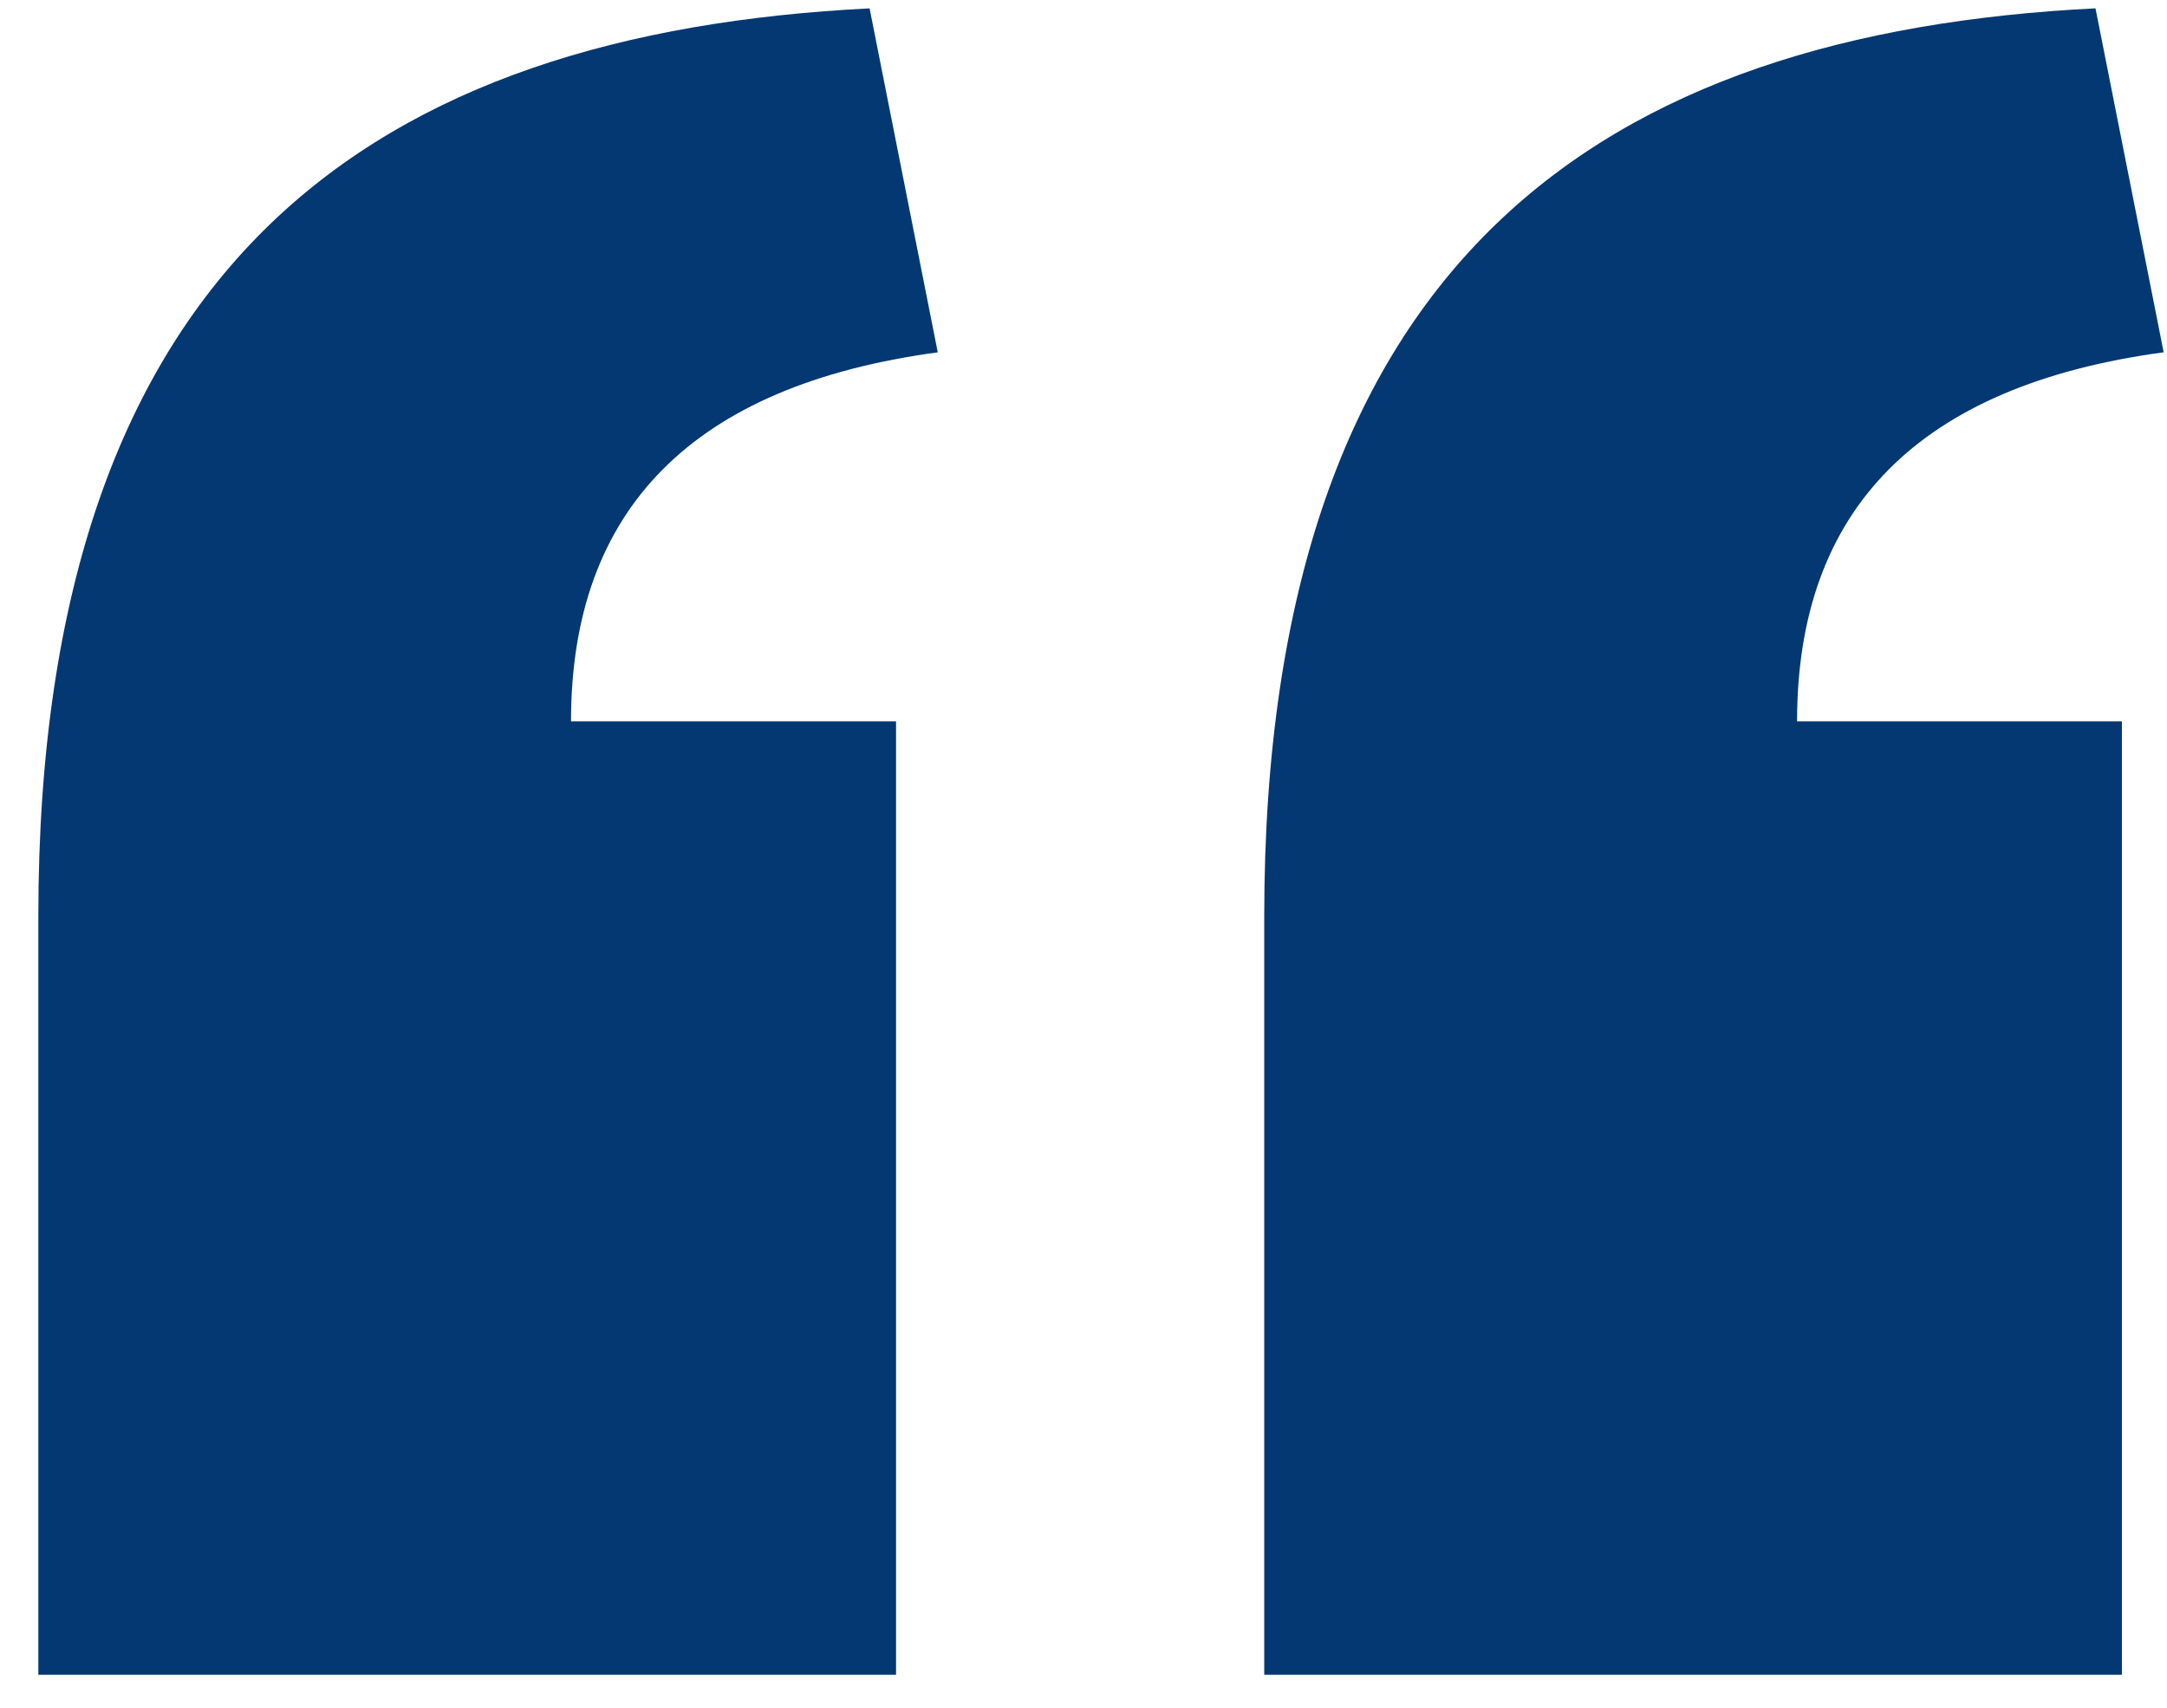 <svg width="52" height="41" viewBox="0 0 52 41" fill="none" xmlns="http://www.w3.org/2000/svg">
<path d="M51.92 8.456L50.284 0.2C38.503 0.792 30.337 6.172 30.337 21.991V40.2H50.918V17.314H43.123C43.124 12.238 46.026 9.253 51.92 8.456Z" fill="#043873"/>
<path d="M22.503 8.457L20.867 0.201C9.086 0.793 0.92 6.172 0.92 21.992V40.2H21.502V17.314H13.702C13.702 12.239 16.604 9.253 22.503 8.457Z" fill="#043873"/>
</svg>
